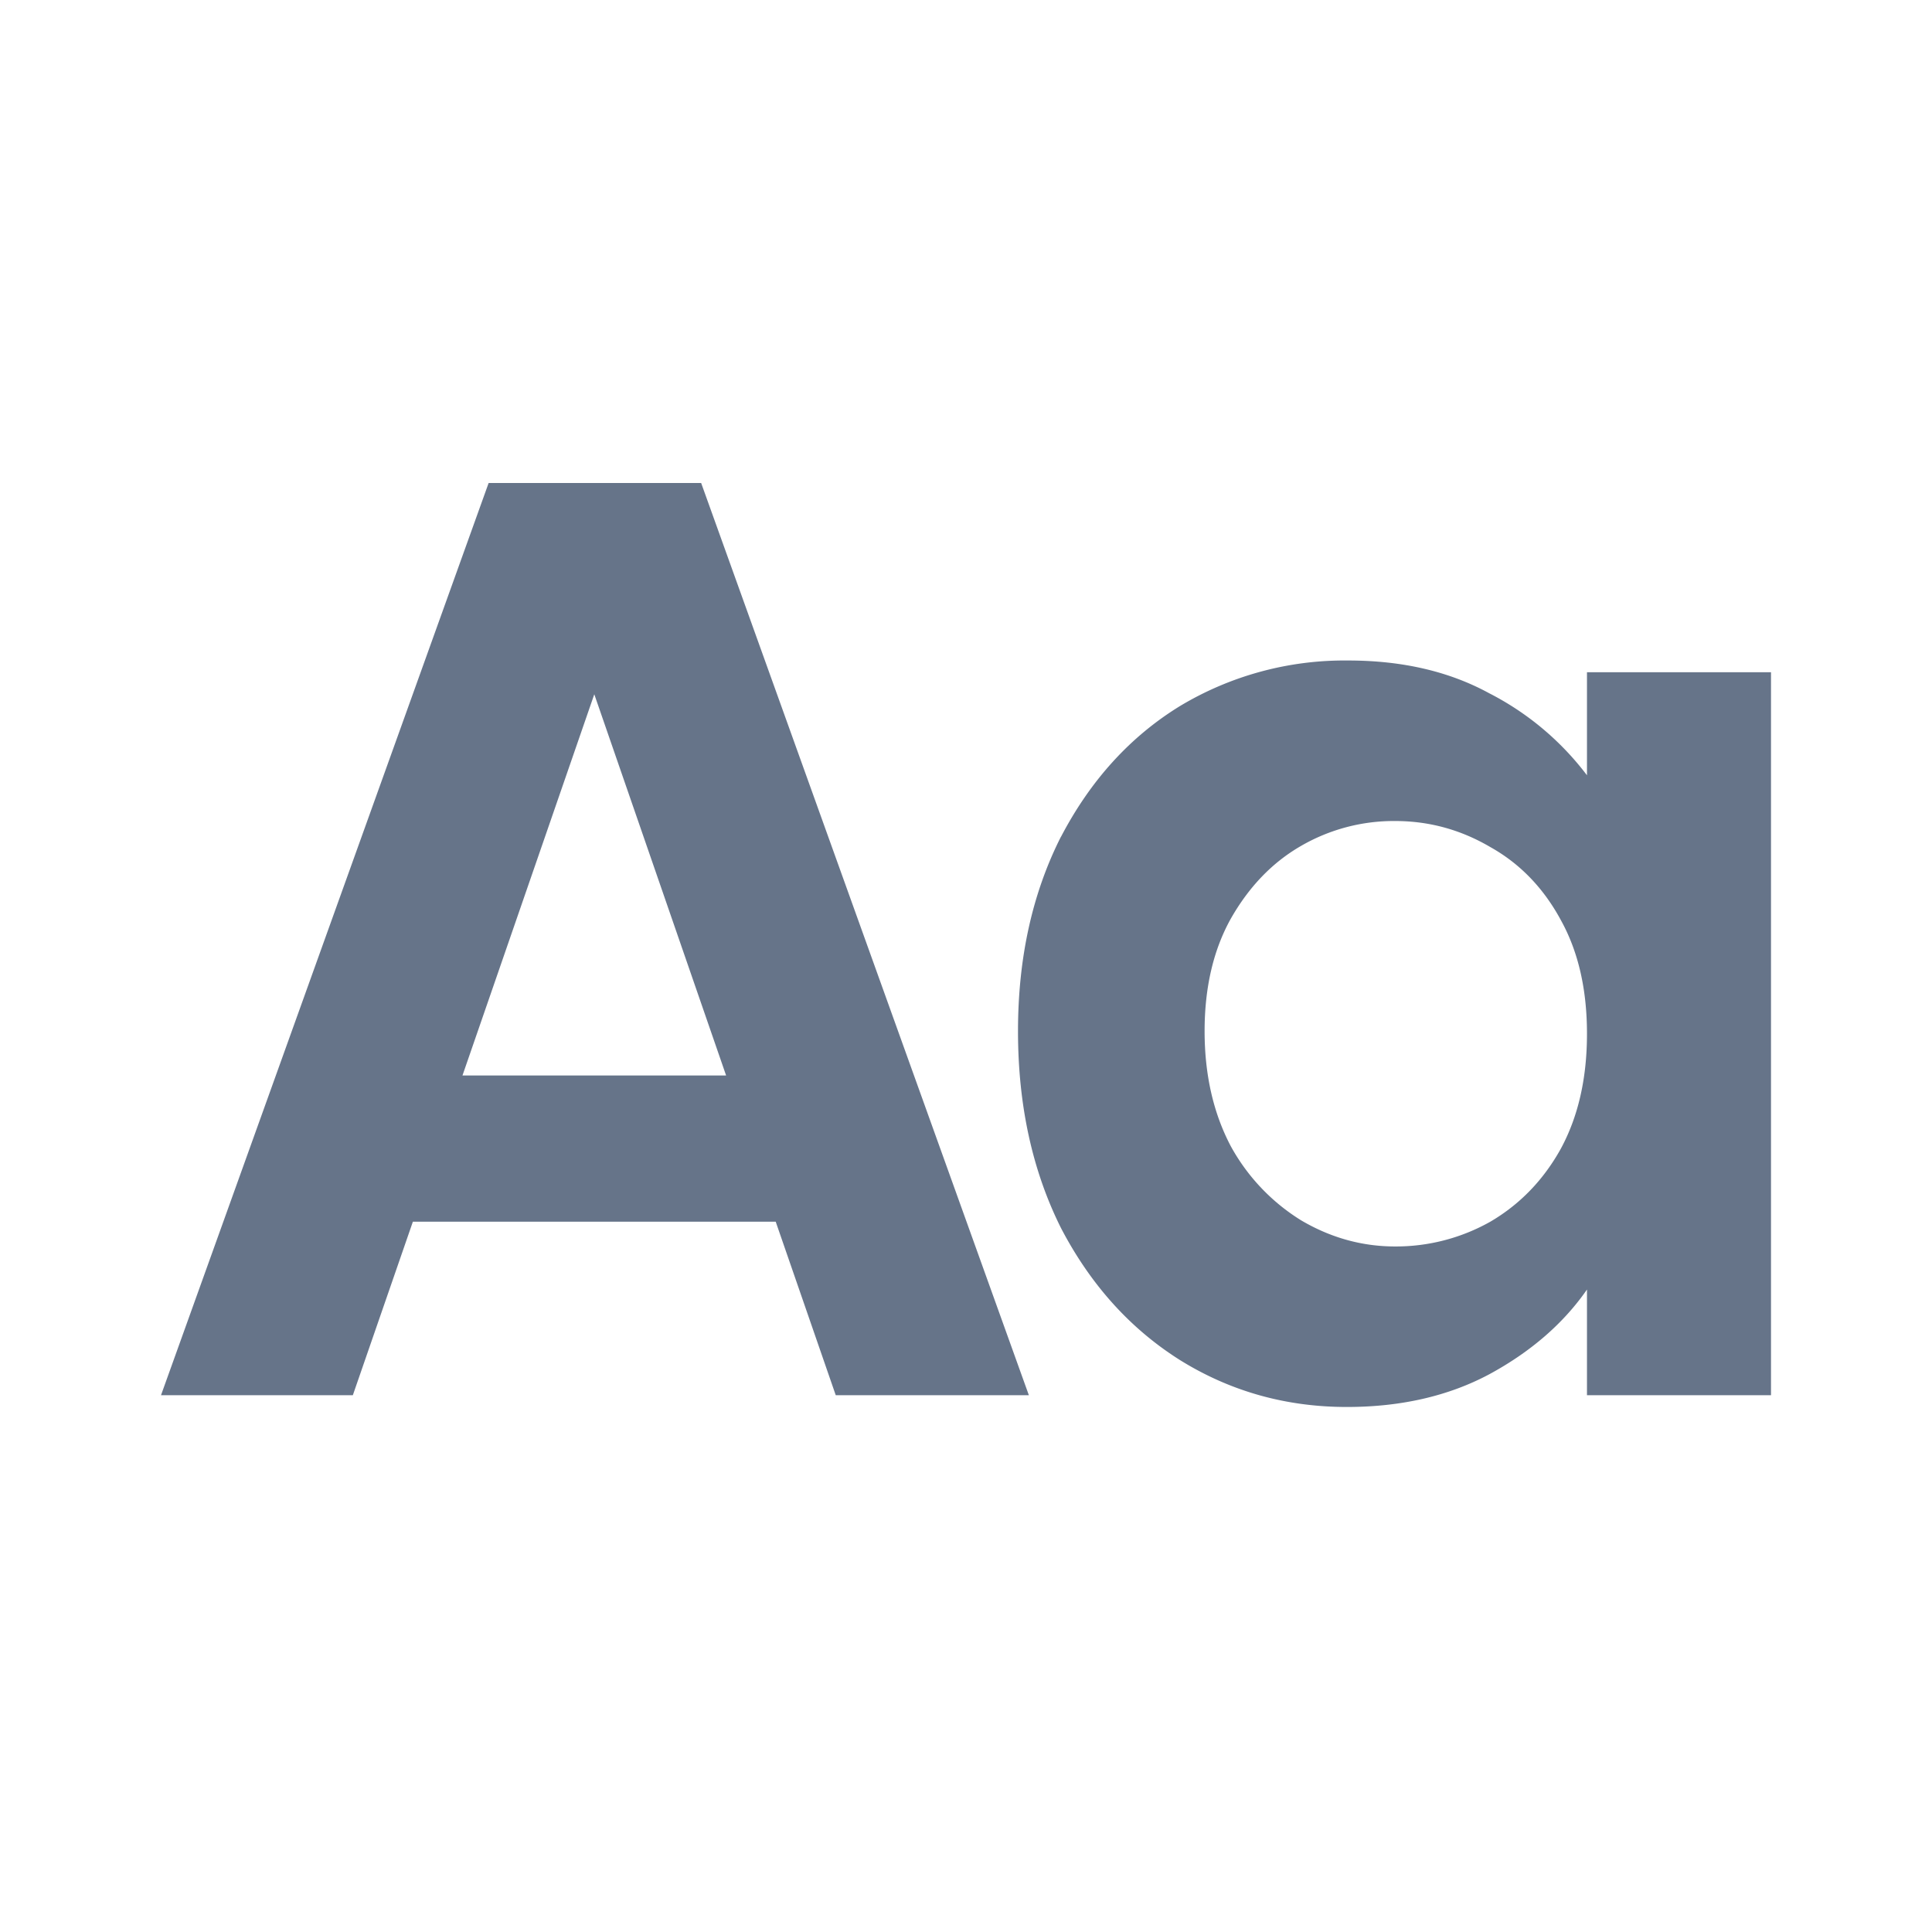 <svg xmlns="http://www.w3.org/2000/svg" fill="none" viewBox="0 0 24 24"><path fill="#667489" fill-rule="evenodd" d="m4.383 17.332.746-2.156h4.507l.746 2.156h2.399L8.71 6H6.07L2 17.332h2.383Zm3-8.706L9.02 13.36H5.745l1.637-4.734Zm5.797 1.767c-.356.703-.534 1.508-.534 2.416 0 .919.178 1.735.535 2.448.367.703.859 1.248 1.475 1.637.627.39 1.319.584 2.075.584.67 0 1.26-.135 1.767-.405.519-.281.924-.633 1.216-1.054v1.313H22V8.351h-2.286v1.28a3.548 3.548 0 0 0-1.216-1.02c-.497-.271-1.08-.406-1.75-.406a3.97 3.97 0 0 0-2.092.567c-.616.379-1.108.919-1.475 1.621Zm6.21 1.038c.216.39.324.86.324 1.41 0 .552-.108 1.027-.324 1.427-.216.39-.508.692-.876.908a2.388 2.388 0 0 1-1.183.308c-.41 0-.8-.108-1.167-.324a2.488 2.488 0 0 1-.876-.924c-.216-.411-.324-.887-.324-1.427s.108-1.005.324-1.394c.227-.4.519-.703.876-.908a2.3 2.3 0 0 1 1.167-.308c.422 0 .816.108 1.183.324.368.206.66.508.876.908Z" clip-rule="evenodd"/></svg>